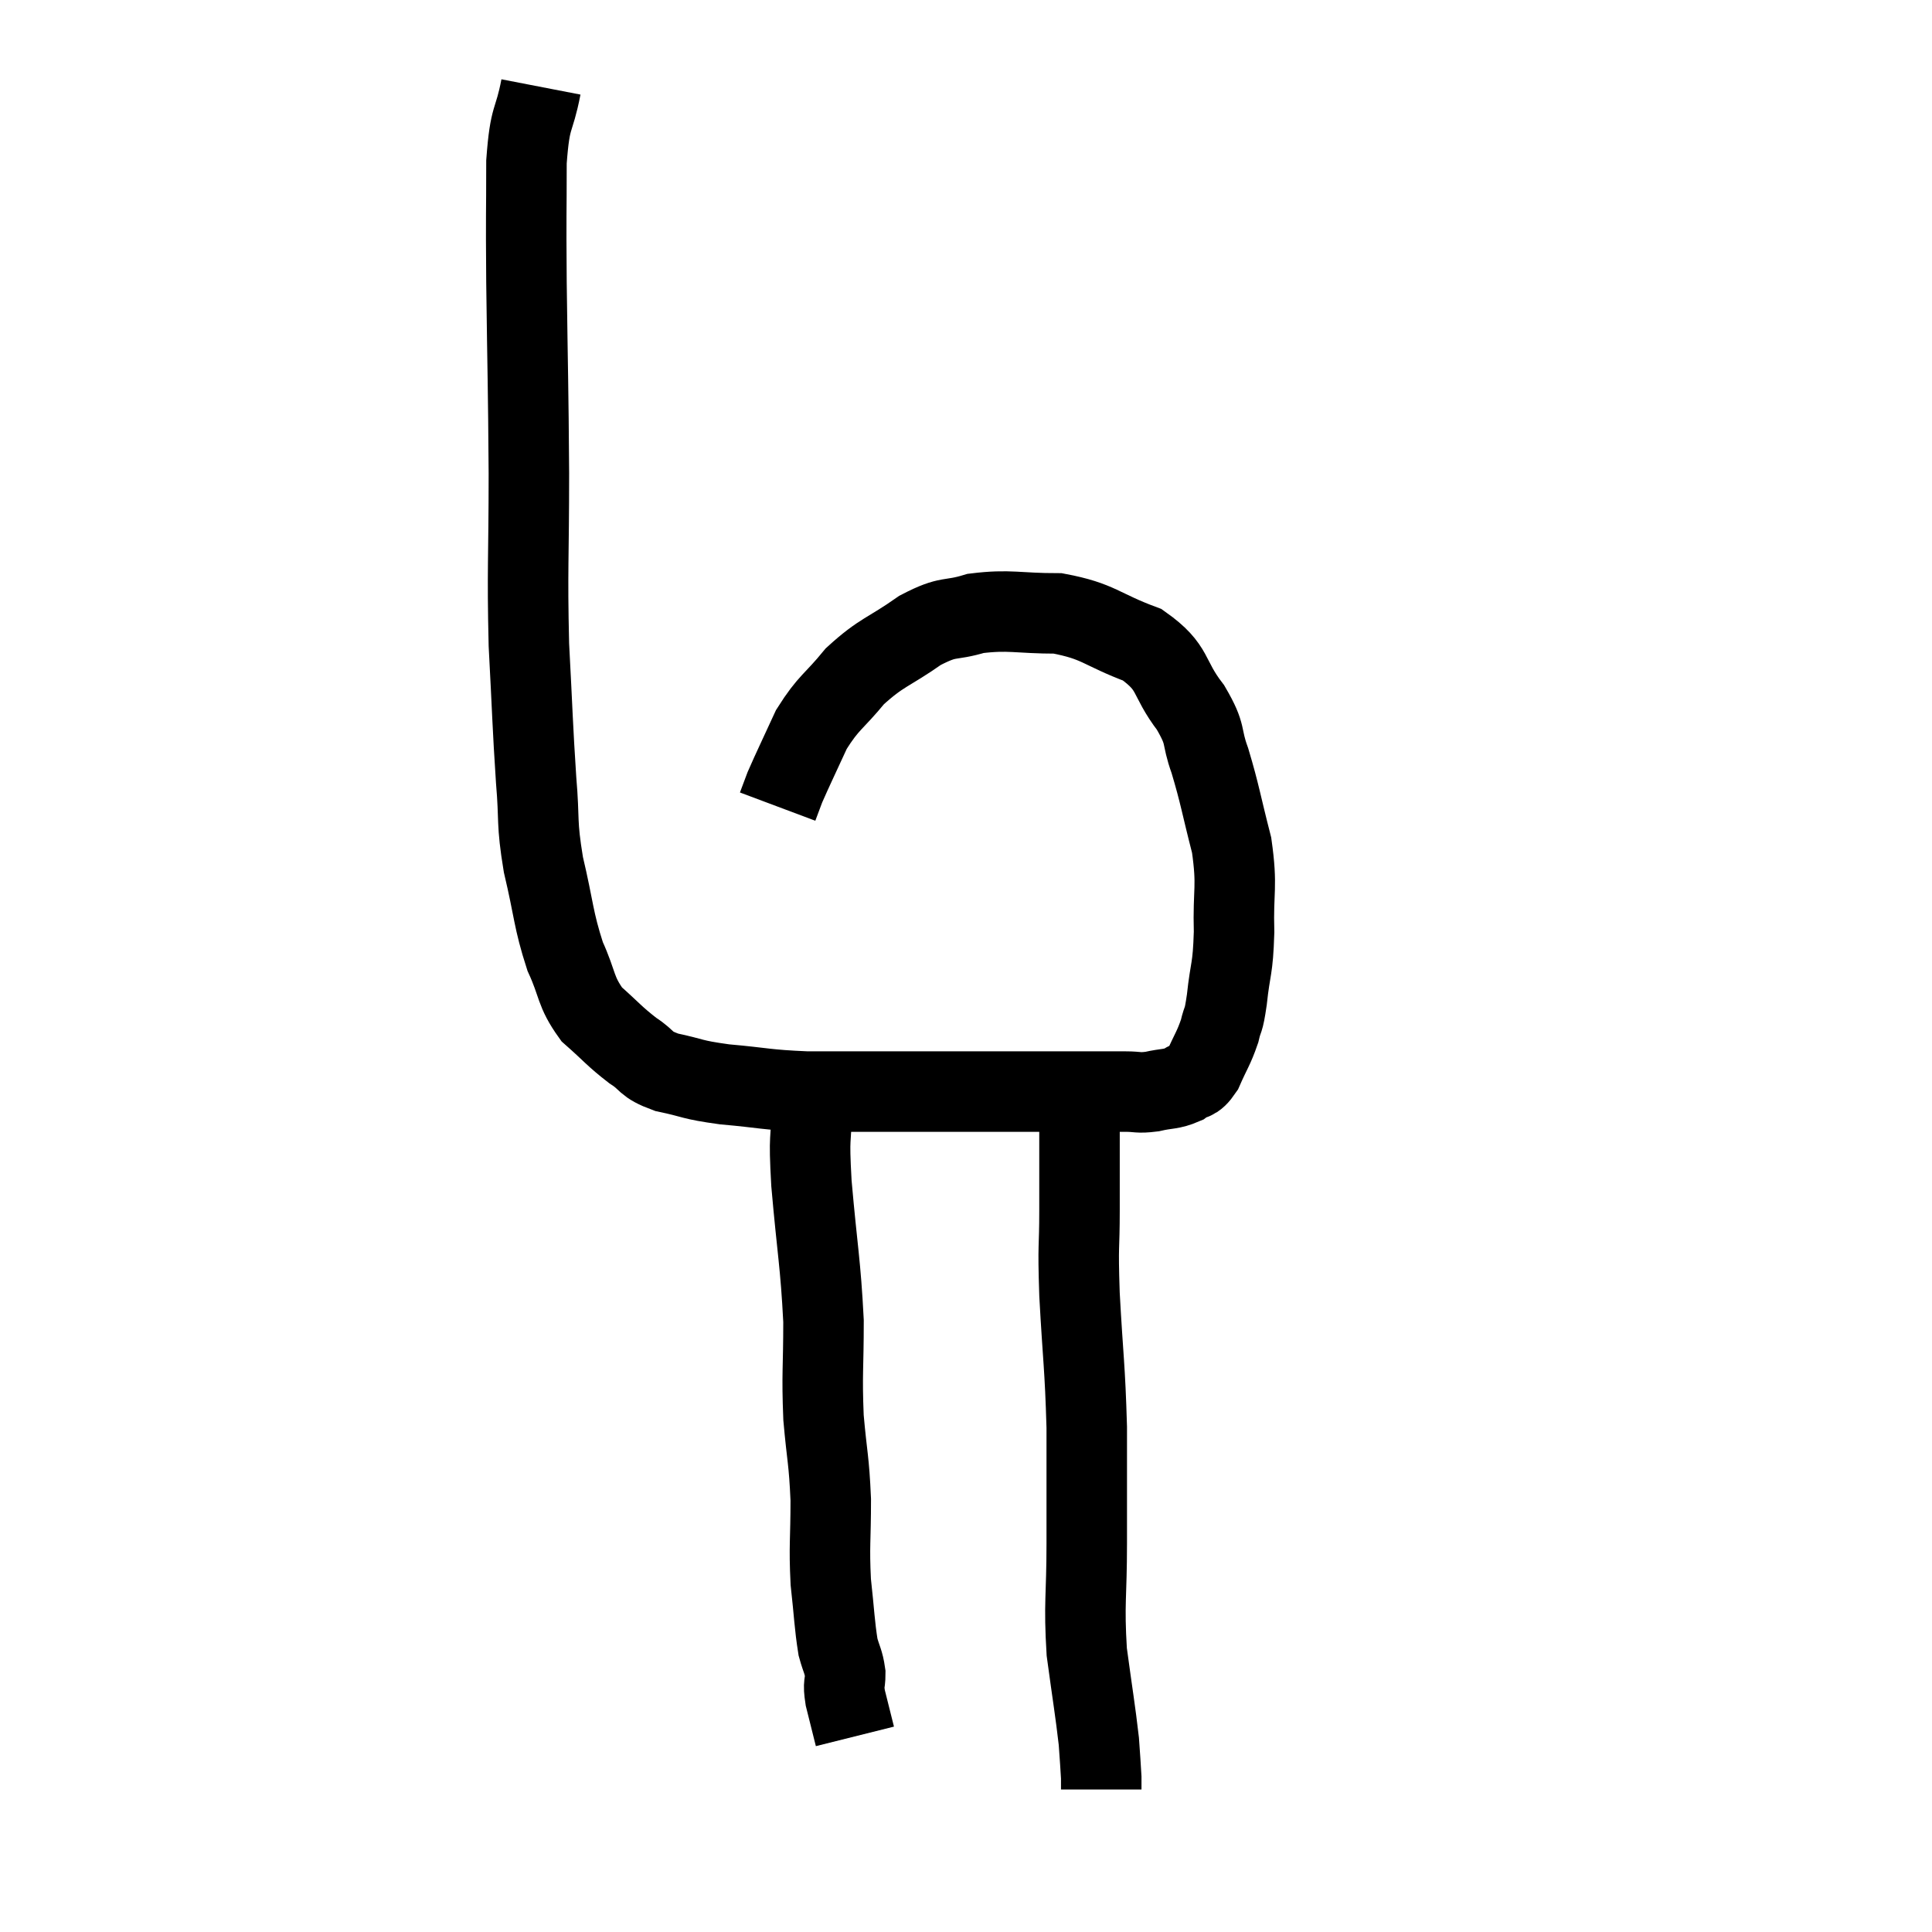 <svg width="48" height="48" viewBox="0 0 48 48" xmlns="http://www.w3.org/2000/svg"><path d="M 13.44 2.16 C 13.26 3.09, 13.17 2.805, 13.08 4.02 C 13.08 5.52, 13.065 5.085, 13.08 7.02 C 13.11 9.39, 13.125 9.51, 13.14 11.76 C 13.14 13.89, 13.095 14.115, 13.14 16.02 C 13.23 17.7, 13.23 18.015, 13.32 19.38 C 13.41 20.43, 13.32 20.385, 13.5 21.48 C 13.77 22.62, 13.74 22.83, 14.04 23.76 C 14.37 24.48, 14.28 24.615, 14.7 25.2 C 15.21 25.65, 15.255 25.74, 15.72 26.1 C 16.14 26.37, 15.99 26.43, 16.56 26.64 C 17.28 26.79, 17.13 26.82, 18 26.94 C 19.02 27.03, 18.99 27.075, 20.04 27.12 C 21.12 27.12, 21.195 27.12, 22.2 27.12 C 23.13 27.12, 23.07 27.12, 24.06 27.12 C 25.11 27.12, 25.38 27.12, 26.16 27.12 C 26.67 27.12, 26.73 27.12, 27.18 27.12 C 27.57 27.12, 27.6 27.12, 27.96 27.12 C 28.29 27.12, 28.26 27.165, 28.62 27.12 C 29.01 27.03, 29.085 27.075, 29.4 26.94 C 29.64 26.76, 29.655 26.91, 29.88 26.58 C 30.09 26.1, 30.15 26.055, 30.3 25.62 C 30.39 25.23, 30.39 25.455, 30.48 24.84 C 30.57 24, 30.63 24.12, 30.66 23.16 C 30.63 22.08, 30.75 22.065, 30.6 21 C 30.33 19.95, 30.315 19.755, 30.06 18.9 C 29.82 18.24, 30 18.3, 29.58 17.58 C 28.98 16.8, 29.205 16.605, 28.38 16.02 C 27.33 15.63, 27.315 15.435, 26.28 15.24 C 25.26 15.24, 25.095 15.135, 24.24 15.24 C 23.55 15.45, 23.61 15.27, 22.86 15.66 C 22.05 16.23, 21.915 16.185, 21.24 16.8 C 20.7 17.46, 20.595 17.43, 20.16 18.12 C 19.83 18.84, 19.71 19.08, 19.5 19.56 C 19.41 19.8, 19.365 19.92, 19.32 20.04 L 19.32 20.04" fill="none" stroke="black" stroke-width="2"></path><path d="M 20.16 27.54 C 20.16 28.47, 20.085 28.08, 20.16 29.4 C 20.31 31.11, 20.385 31.365, 20.46 32.82 C 20.46 34.02, 20.415 34.11, 20.46 35.22 C 20.55 36.24, 20.595 36.24, 20.64 37.26 C 20.64 38.28, 20.595 38.385, 20.64 39.3 C 20.73 40.11, 20.73 40.35, 20.82 40.92 C 20.91 41.25, 20.955 41.265, 21 41.58 C 21 41.88, 20.94 41.79, 21 42.18 C 21.12 42.66, 21.18 42.9, 21.24 43.14 C 21.24 43.14, 21.24 43.14, 21.24 43.14 L 21.24 43.14" fill="none" stroke="black" stroke-width="2"></path><path d="M 26.7 26.88 C 26.76 27.39, 26.79 27.105, 26.82 27.9 C 26.82 28.98, 26.82 28.995, 26.82 30.06 C 26.82 31.11, 26.775 30.81, 26.82 32.16 C 26.91 33.81, 26.955 33.915, 27 35.46 C 27 36.9, 27 36.945, 27 38.34 C 27 39.69, 26.925 39.81, 27 41.04 C 27.15 42.15, 27.21 42.48, 27.3 43.26 C 27.33 43.71, 27.345 43.86, 27.36 44.16 C 27.36 44.31, 27.36 44.385, 27.36 44.46 L 27.36 44.46" fill="none" stroke="black" stroke-width="2"></path></svg>